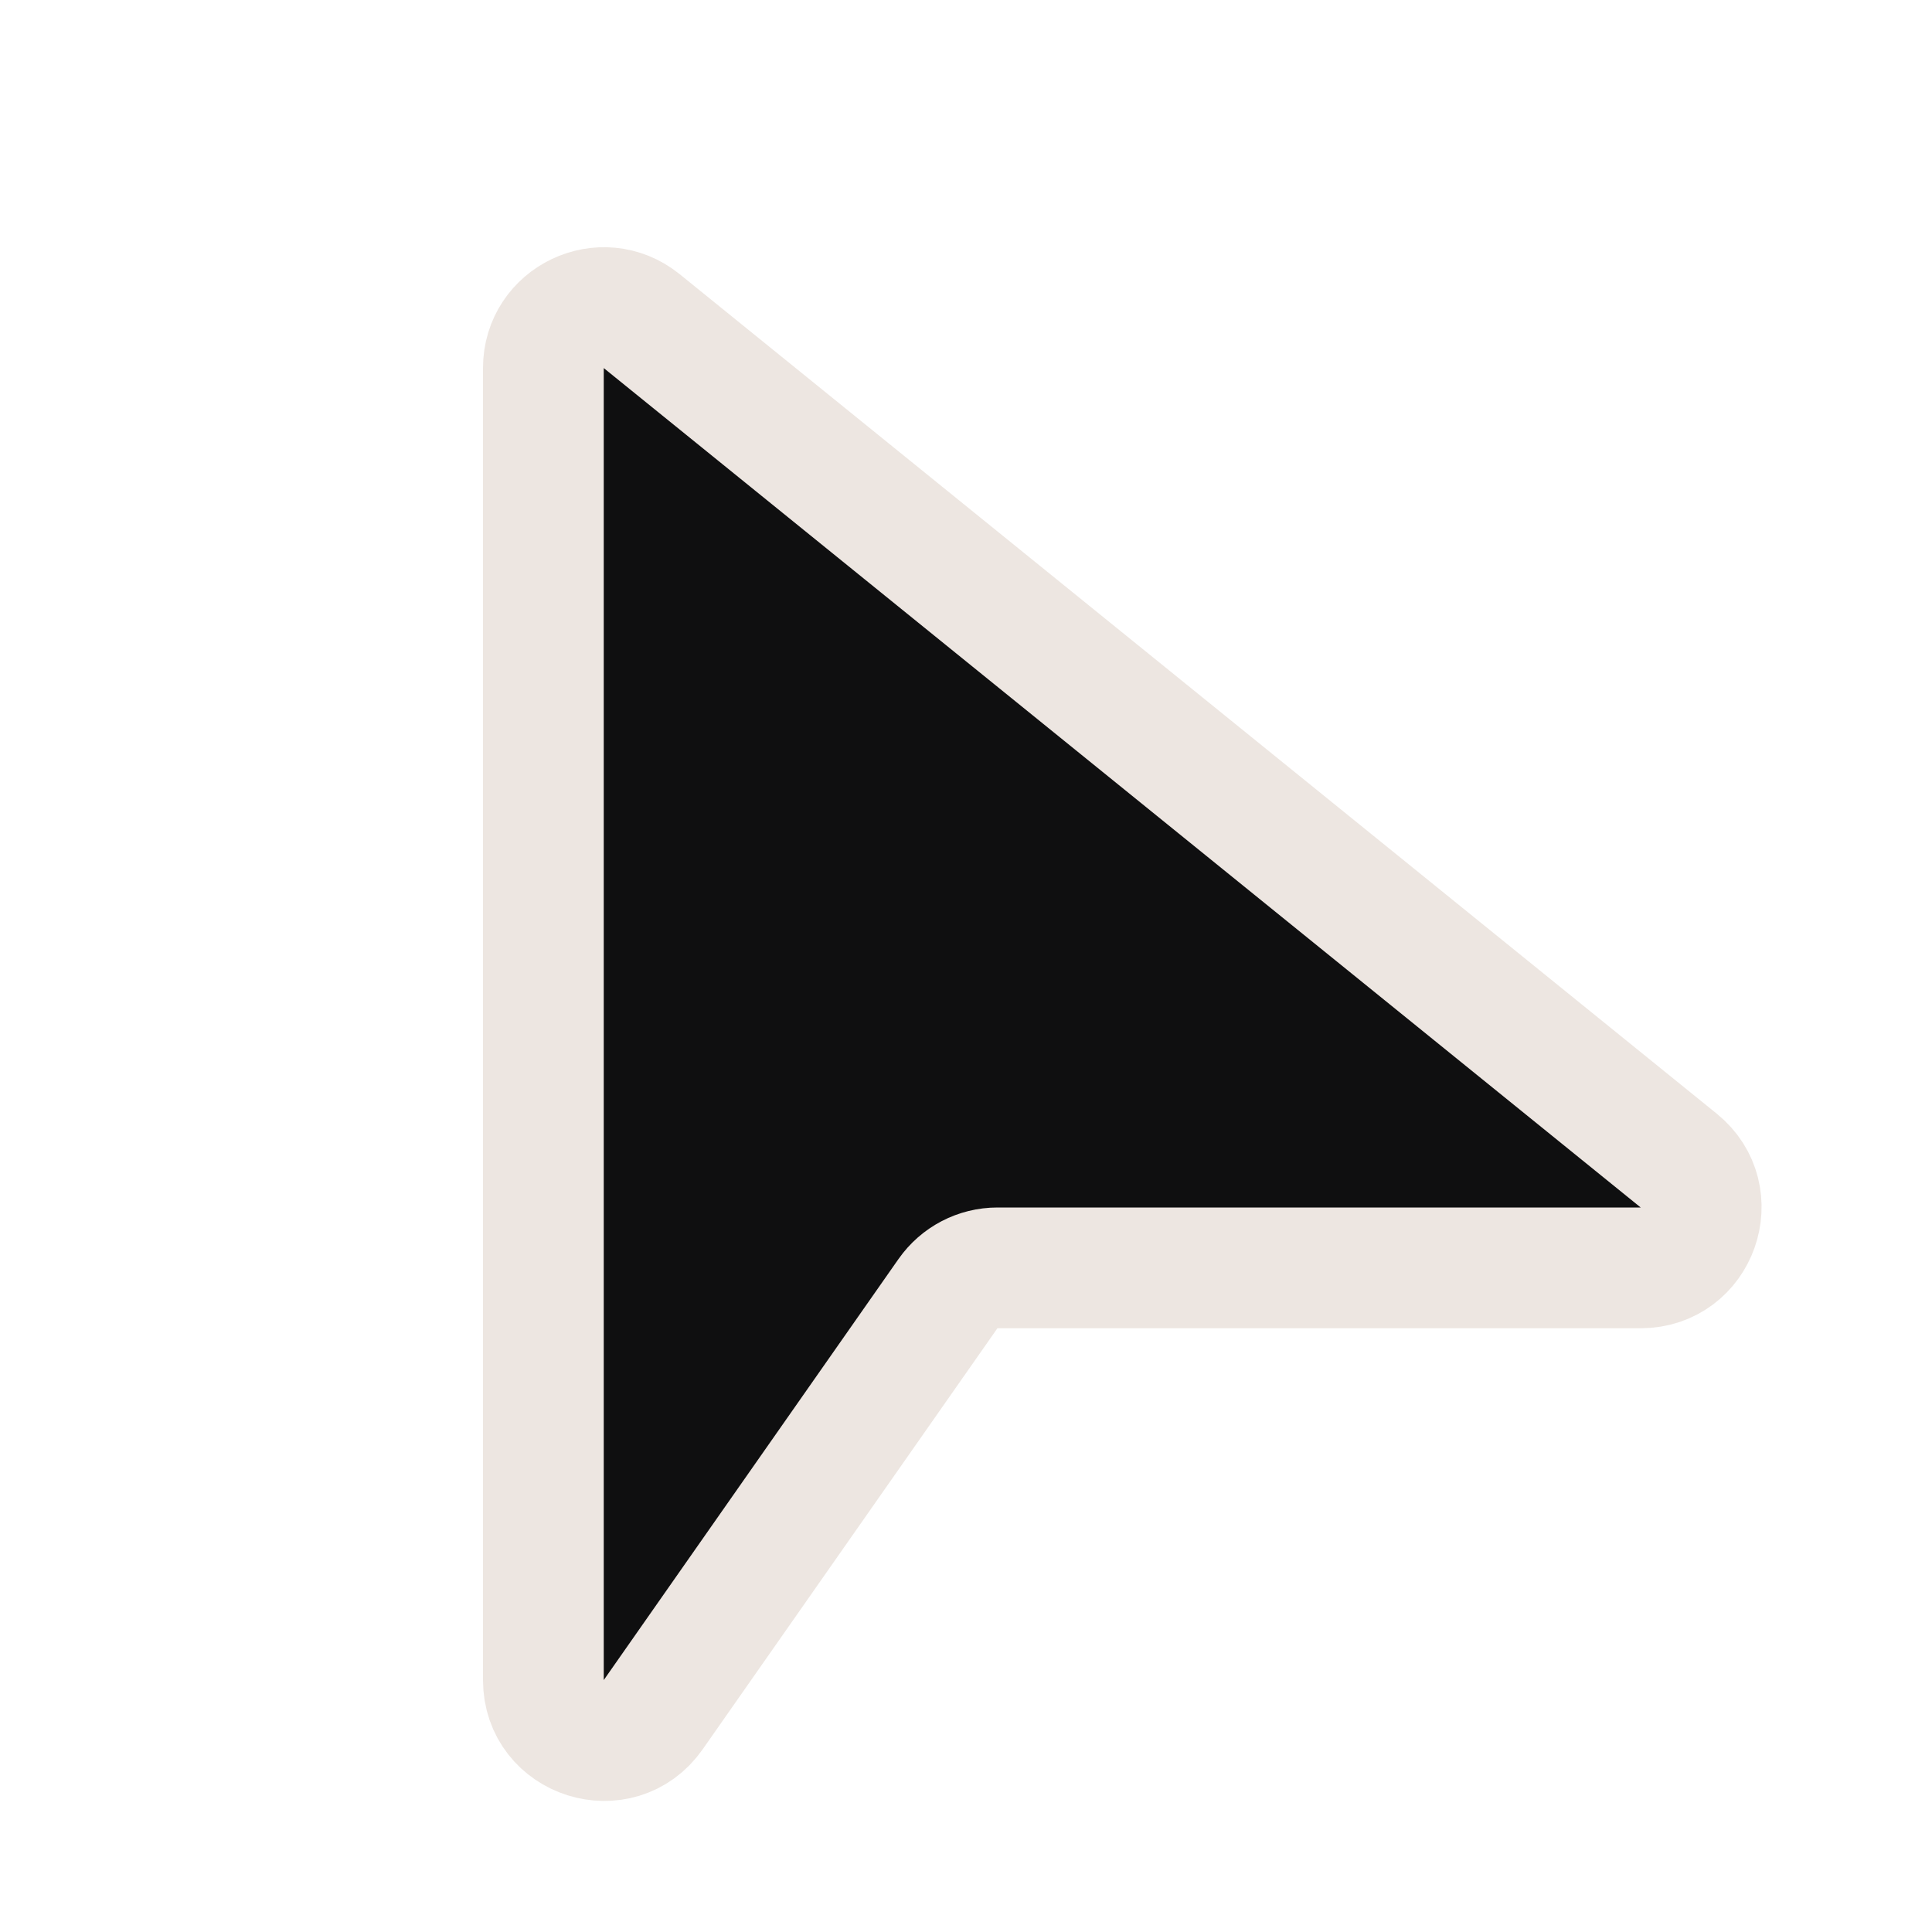 <svg width="32" height="32" viewBox="0 0 32 32" fill="none" xmlns="http://www.w3.org/2000/svg">
<path d="M27.805 19.223L10.629 5.319C9.975 4.79 9 5.255 9 6.096V27.828C9 28.805 10.259 29.202 10.819 28.401L15.701 21.427C15.889 21.159 16.194 21 16.521 21H27.175C28.118 21 28.537 19.816 27.805 19.223Z" fill="#0F0F10" stroke="#EDE6E1" stroke-width="2"/>
</svg>
